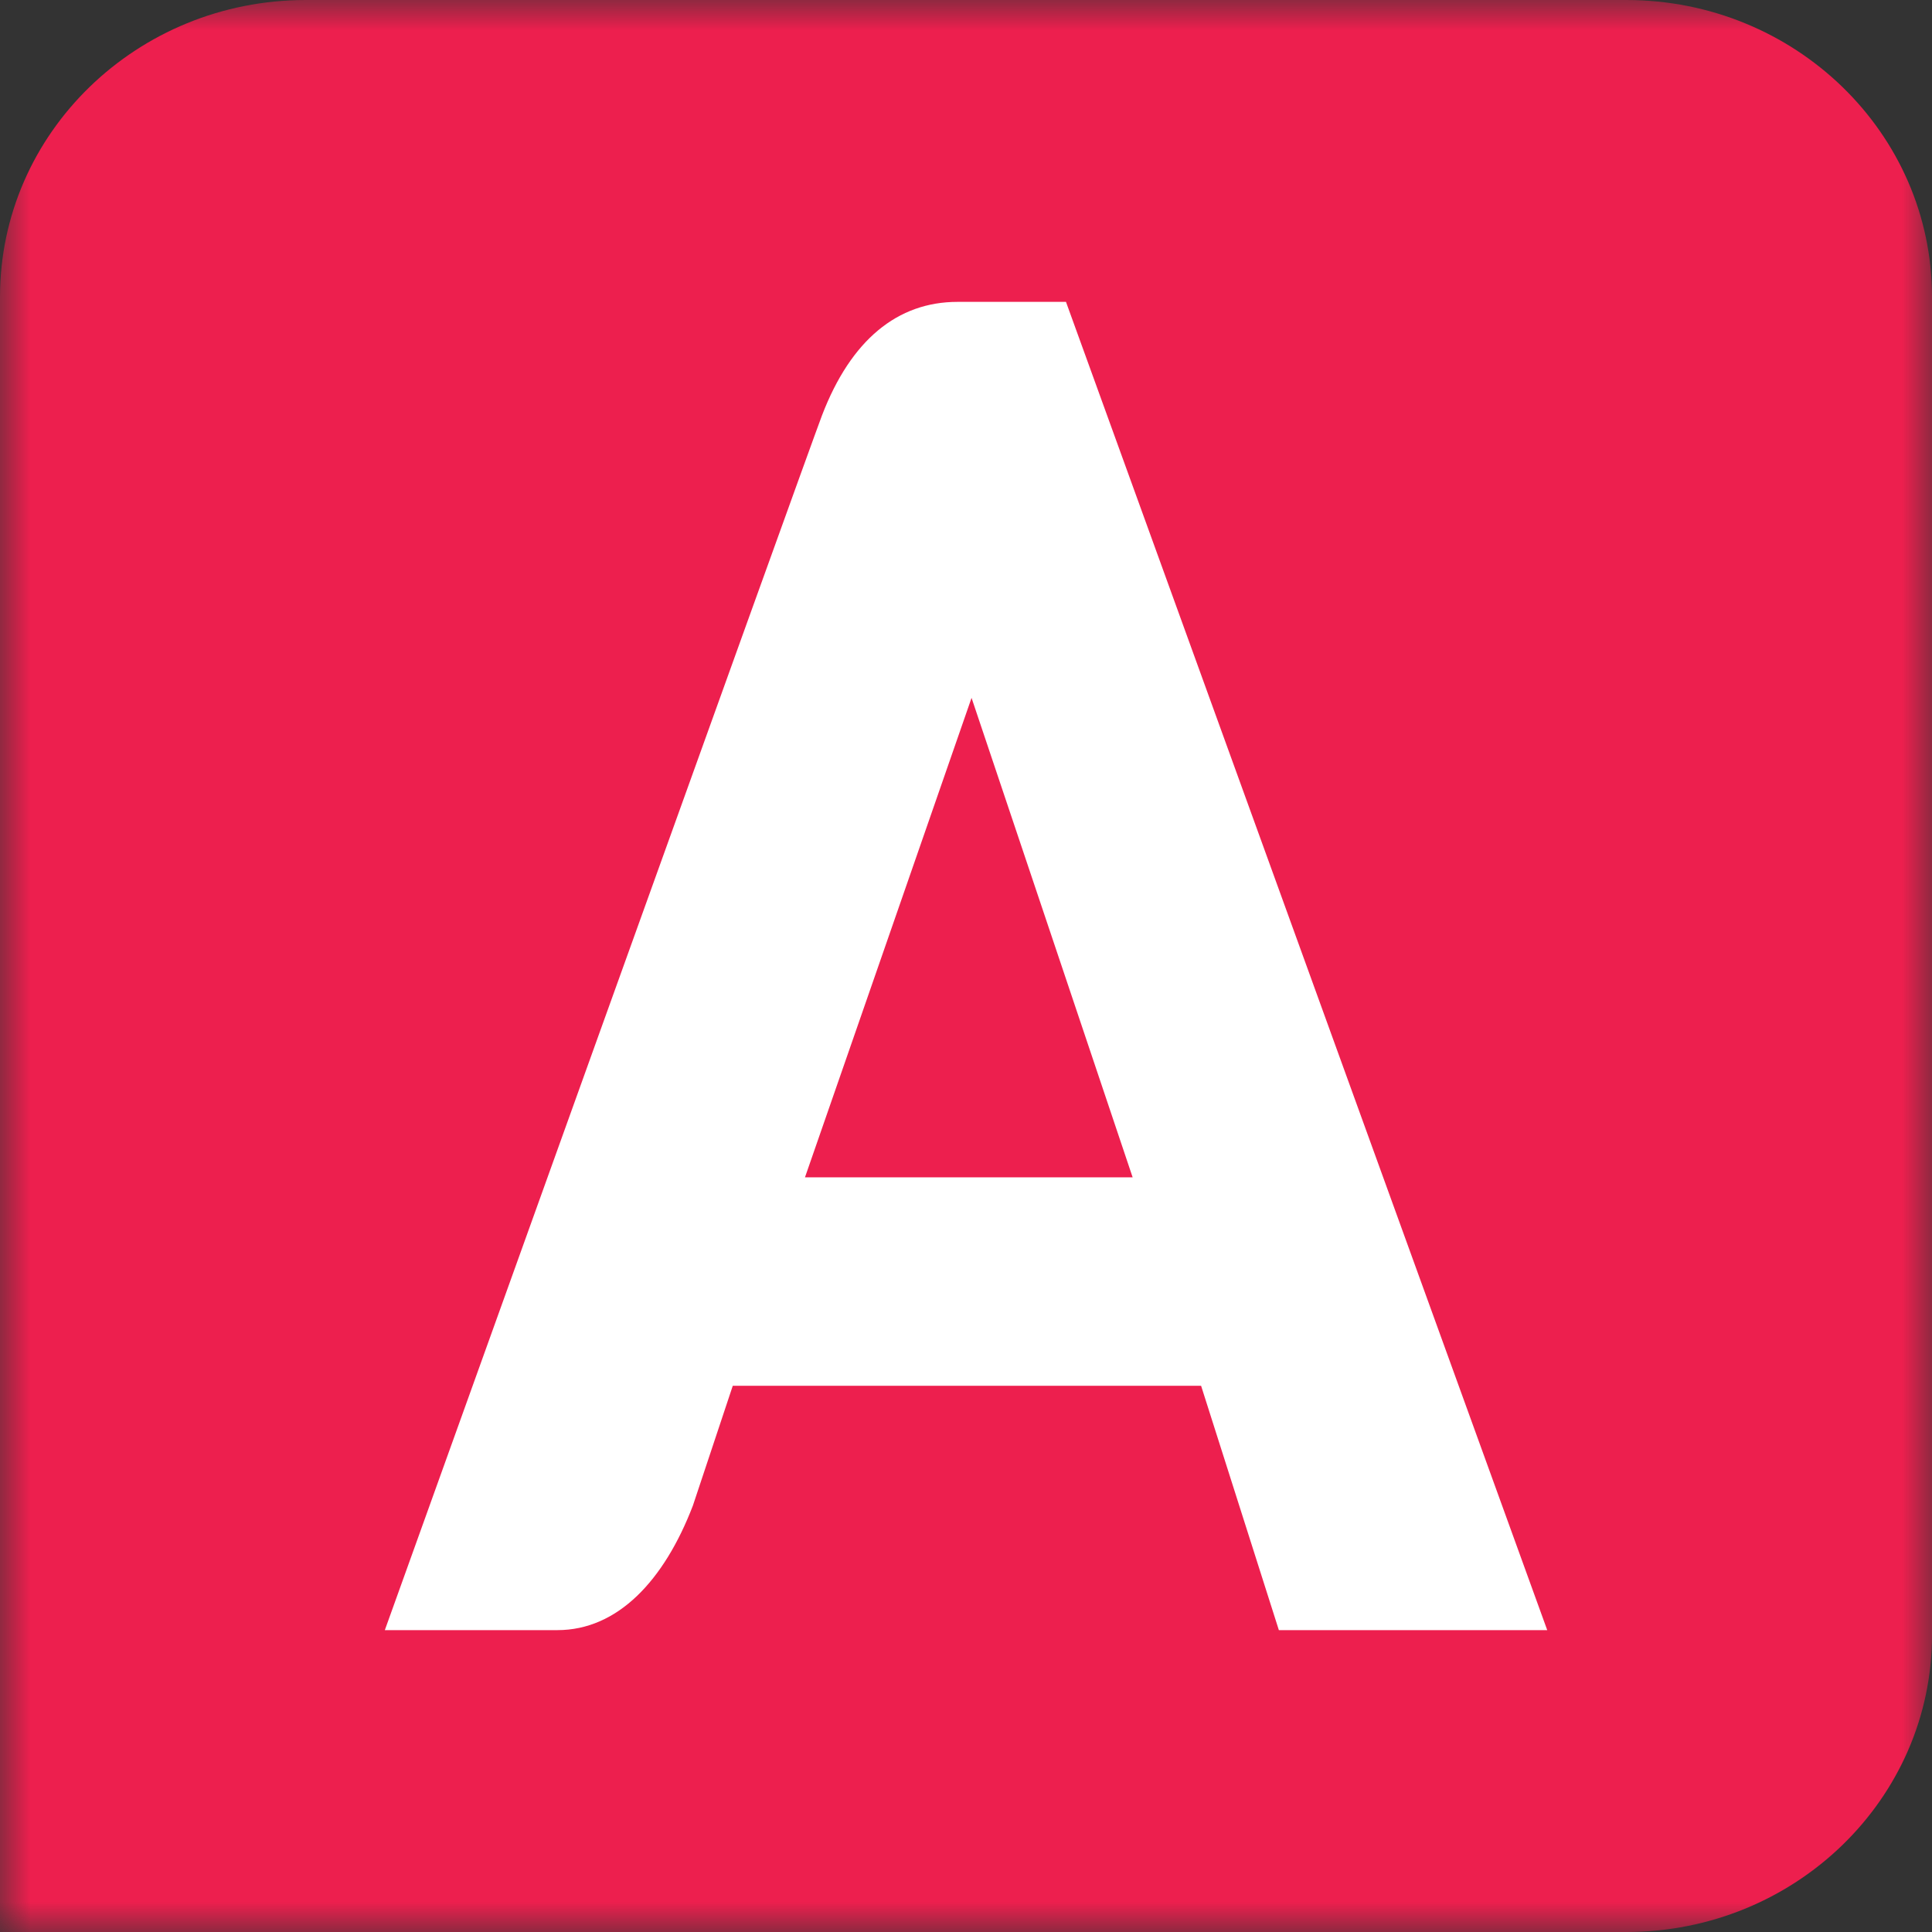<?xml version="1.0" encoding="UTF-8" standalone="no"?>
<svg xmlns:xlink="http://www.w3.org/1999/xlink" width="32px" height="32px" viewBox="0 0 32 32" version="1.1"
     xmlns="http://www.w3.org/2000/svg">
    <rect x="0" y="0" width="32" height="32" fill="#333333" stroke="none"/>
    <!-- Generator: sketchtool 39.1 (31720) - http://www.bohemiancoding.com/sketch -->
    <title>AFE35034-FA93-4657-AA70-0406EE26E78D</title>
    <desc>Created with sketchtool.</desc>
    <defs>
        <polygon id="path-1" points="16 32 0 32 0 0 16 0 32 0 32 32 16 32"></polygon>
    </defs>
    <g id="Symbols" stroke="none" stroke-width="1" fill="none" fill-rule="evenodd">
        <g id="athlon-logo-/-mark">
            <g id="logo.a">
                <g id="Group-3">
                    <mask id="mask-2" fill="white">
                        <use xlink:href="#path-1"></use>
                    </mask>
                    <g id="Clip-2"></g>
                    <path d="M26.934,0 L5.066,0 C2.268,0 -0,2.202 -0,4.918 L-0,23.105 L-0,27.083 L-0,32 L5.066,32 L12.983,32 L26.934,32 C29.732,32 32,29.798 32,27.083 L32,4.918 C32,2.202 29.732,0 26.934,0"
                          id="Fill-1" fill="#ED1F4E" mask="url(#mask-2)"></path>
                </g>
                <path d="M13.333,19.5 L16.092,11.559 L18.76,19.5 L13.333,19.5 Z M15.859,5 C14.866,5 14.094,5.63 13.615,6.88 C13.377,7.503 6.374,27 6.374,27 L7.436,27 L9.233,27 C10.226,27 10.999,26.185 11.477,24.936 L12.137,22.953 L19.894,22.953 L21.182,27 L25.627,27 L17.656,5 L15.859,5 Z"
                      id="Fill-4" fill="#FFFFFF"></path>
            </g>
        </g>
    </g>
</svg>
